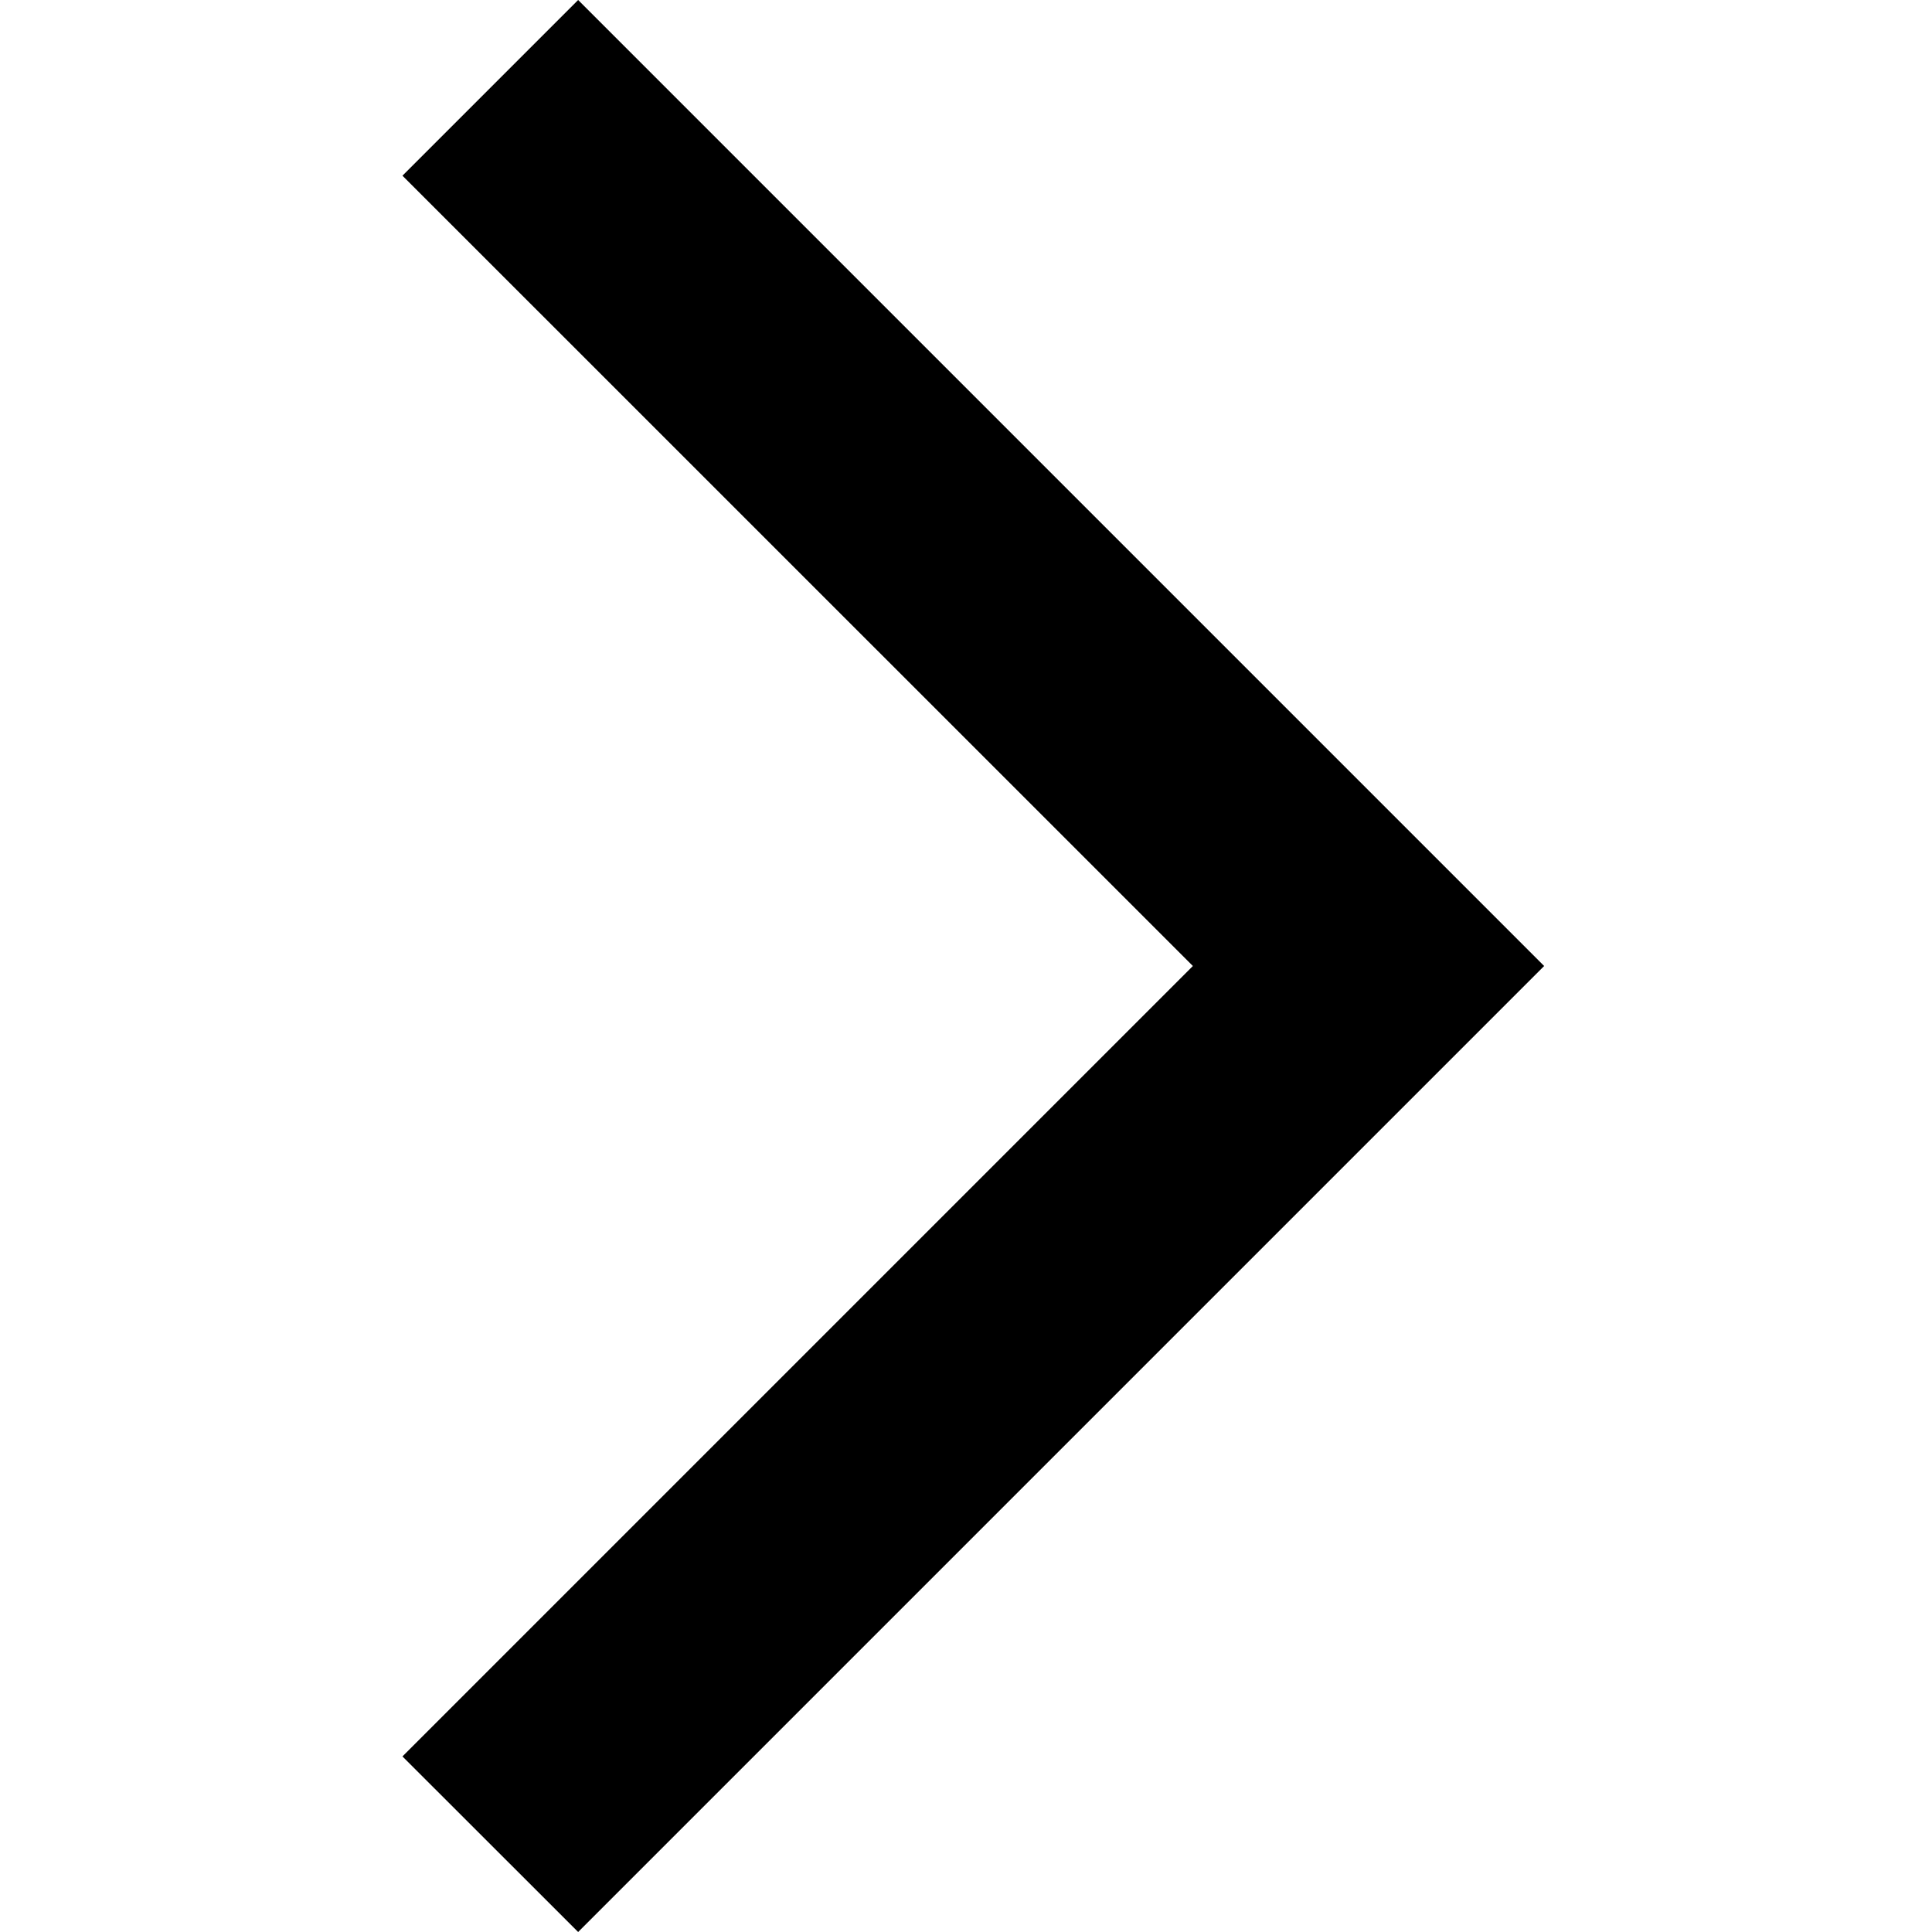 <svg width="16" height="16" viewBox="0 0 16 16" fill="none" xmlns="http://www.w3.org/2000/svg">
<path fill-rule="evenodd" clip-rule="evenodd" d="M4.788 16L3.333 14.546L9.879 8L3.333 1.455L4.788 0L12.788 8L4.788 16Z" fill="currentColor"/>
</svg>
